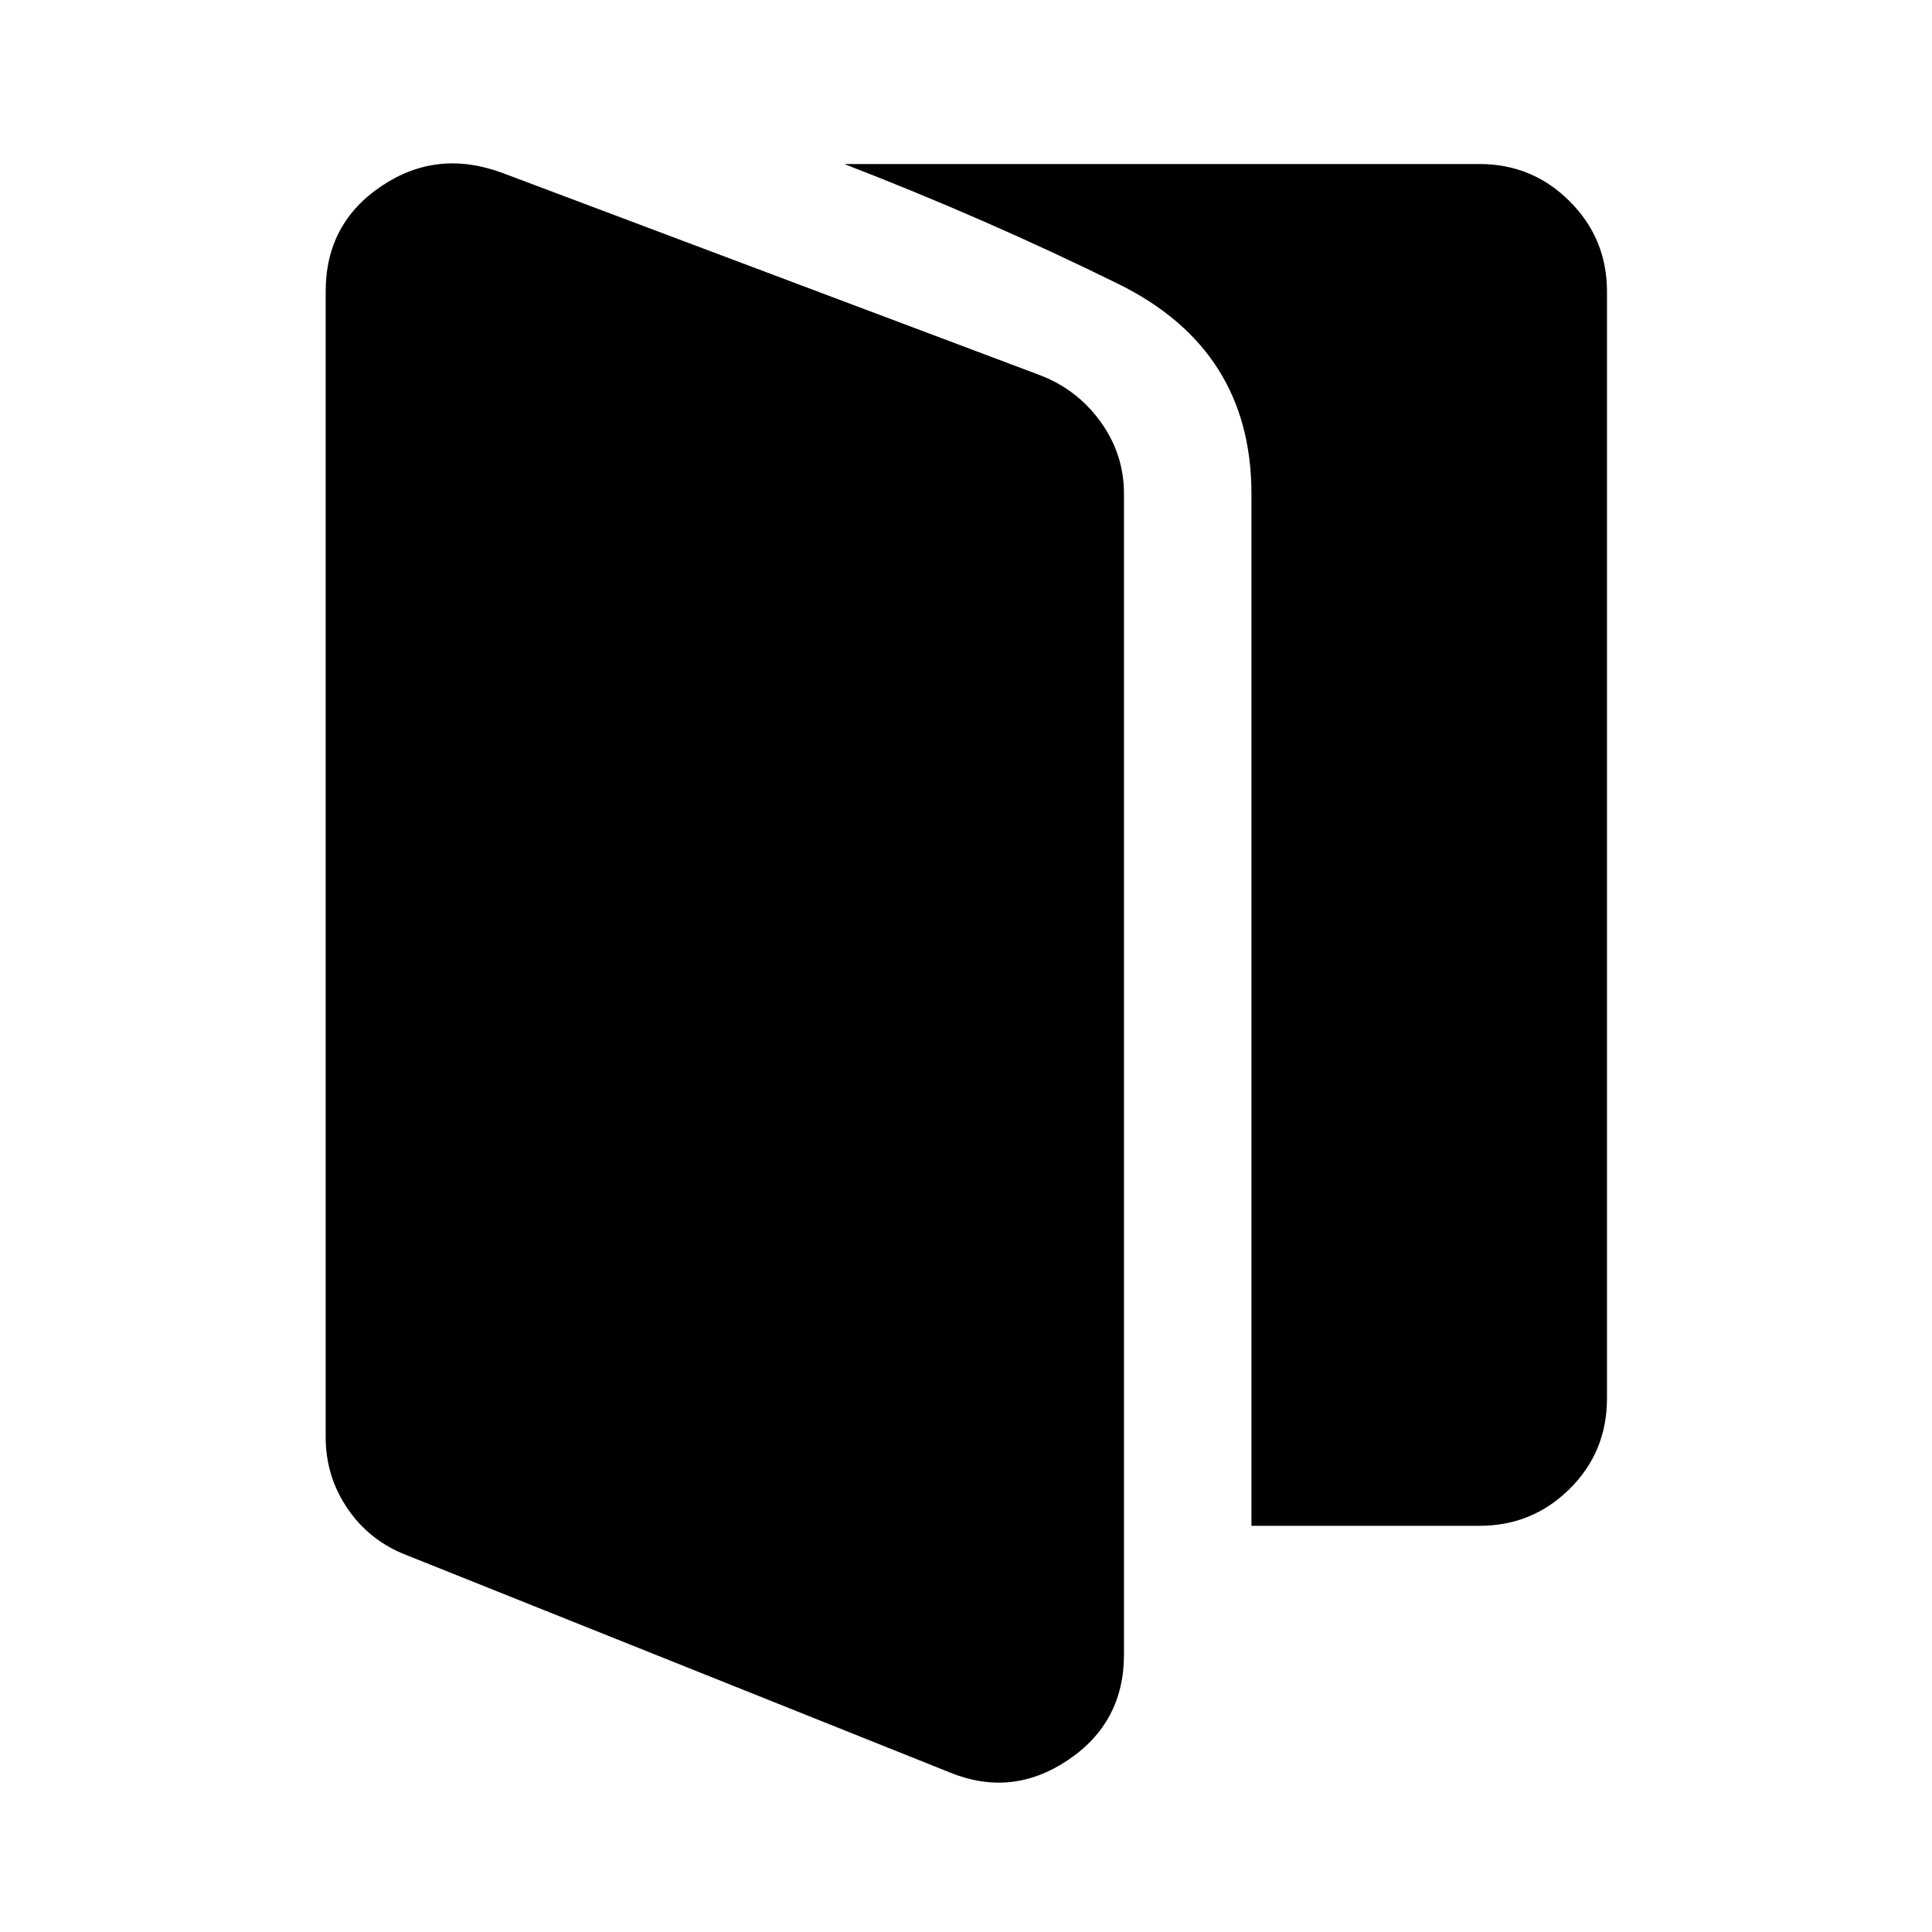 <svg xmlns="http://www.w3.org/2000/svg" height="40" viewBox="0 -960 960 960" width="40"><path d="M201.83-187.33q-18.28-7.12-29.14-23.07t-10.86-35.43v-569.34q0-33.78 27.75-52.39t60.25-6.44L516.5-773.67q18.67 7.07 30.34 23.2 11.66 16.14 11.66 35.8v576.84q0 33.76-27.92 52.46-27.91 18.7-58.75 6.04l-270-108Zm420-14.5v-512.84q0-71.66-66.16-104.25Q489.5-851.5 419.5-878.5h315.67q26.27 0 44.8 18.53 18.53 18.53 18.53 44.8v550q0 26.61-18.53 44.97-18.53 18.37-44.8 18.37H621.83Z"/></svg>